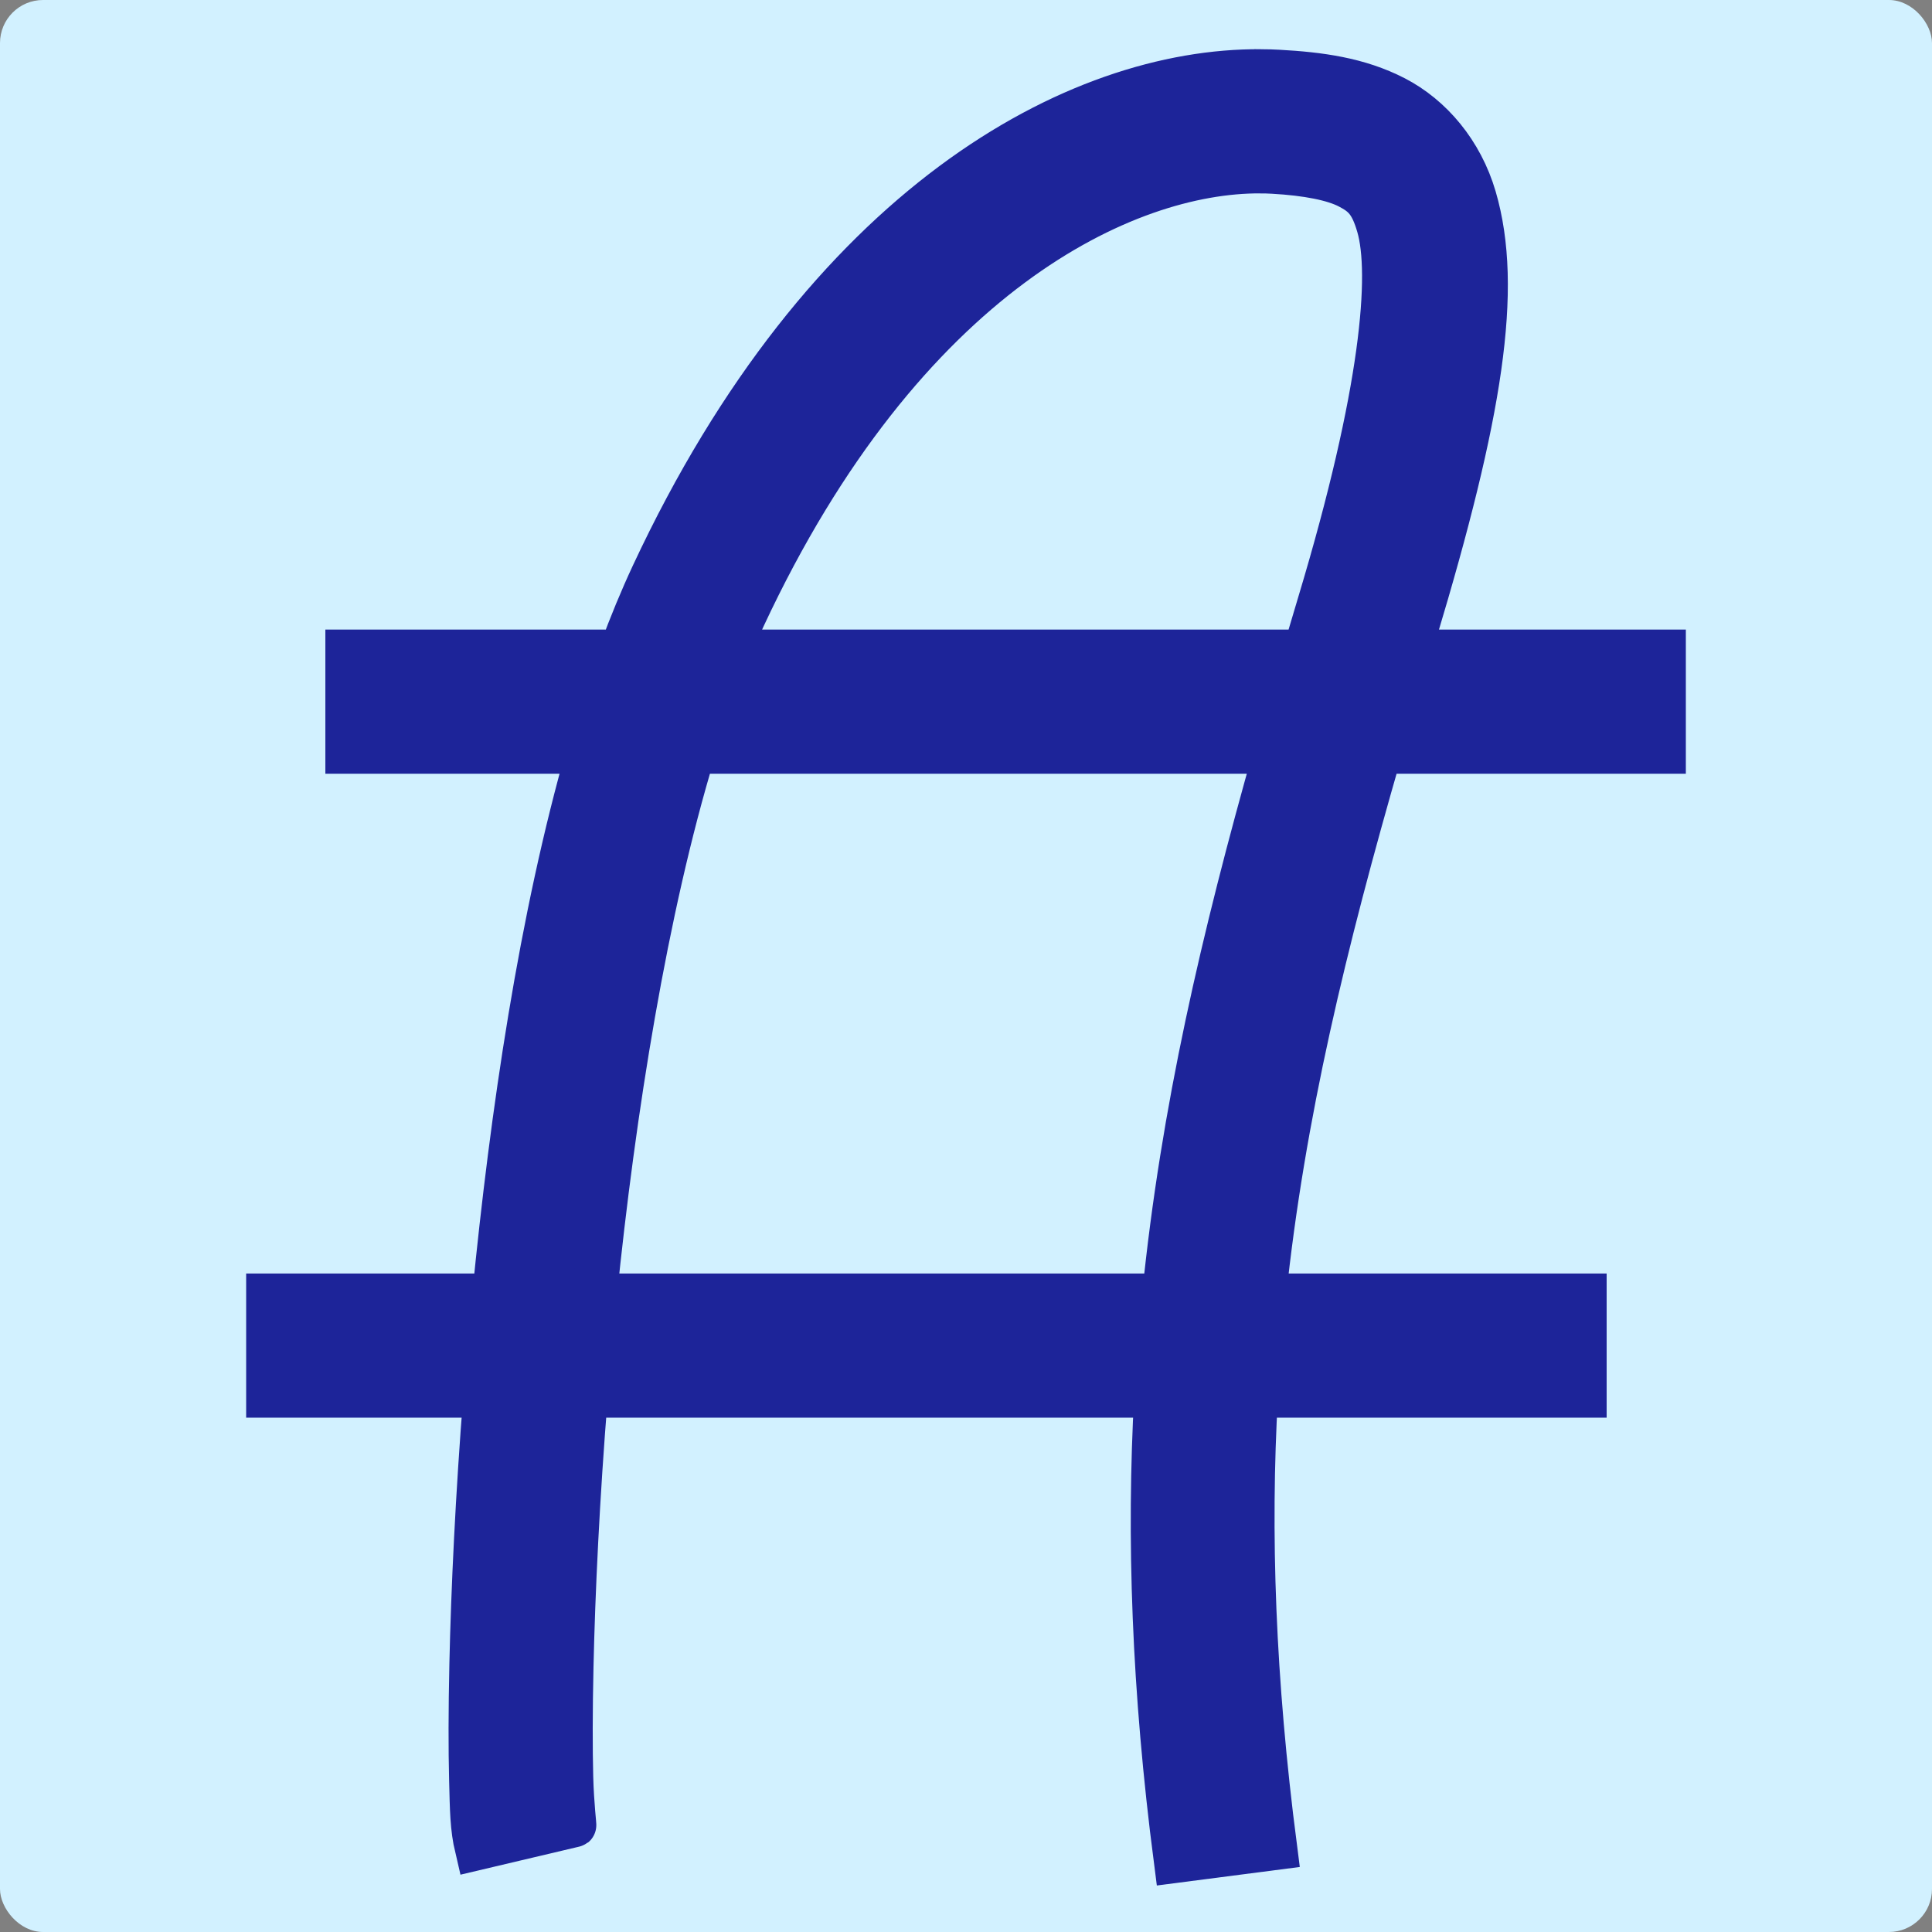 <?xml version="1.0" encoding="UTF-8" standalone="no"?>
<!-- Created with Inkscape (http://www.inkscape.org/) -->

<svg
   width="1080"
   height="1080"
   viewBox="0 0 285.75 285.75"
   version="1.1"
   id="svg5"
   inkscape:version="1.1.2 (b8e25be833, 2022-02-05)"
   sodipodi:docname="logo4.svg"
   xmlns:inkscape="http://www.inkscape.org/namespaces/inkscape"
   xmlns:sodipodi="http://sodipodi.sourceforge.net/DTD/sodipodi-0.dtd"
   xmlns="http://www.w3.org/2000/svg"
   xmlns:svg="http://www.w3.org/2000/svg">
  <rect x="0" y="0" width="285.75" height="285.75" fill="#808080" stroke="none"/>
  <sodipodi:namedview
     id="namedview7"
     pagecolor="#ffffff"
     bordercolor="#666666"
     borderopacity="1.0"
     inkscape:pageshadow="2"
     inkscape:pageopacity="0.0"
     inkscape:pagecheckerboard="true"
     inkscape:document-units="px"
     showgrid="false"
     units="px"
     scale-x="1"
     inkscape:zoom="2.9925926"
     inkscape:cx="1075.4889"
     inkscape:cy="78.19307"
     inkscape:window-width="1920"
     inkscape:window-height="1001"
     inkscape:window-x="-9"
     inkscape:window-y="-9"
     inkscape:window-maximized="1"
     inkscape:current-layer="layer1" />
  <defs
     id="defs2">
    <inkscape:path-effect
       effect="spiro"
       id="path-effect860"
       is_visible="true"
       lpeversion="1" />
    <inkscape:path-effect
       effect="spiro"
       id="path-effect856"
       is_visible="true"
       lpeversion="1" />
  </defs>
  <g
     inkscape:label="Layer 1"
     inkscape:groupmode="layer"
     id="layer1">
    <rect
       style="fill:#d2f1ff;fill-opacity:1;stroke:none;stroke-width:6.393;stroke-linecap:round;stroke-opacity:1;paint-order:markers stroke fill;stop-color:#000000"
       id="rect899"
       width="285.75"
       height="285.75"
       x="0"
       y="0"
       ry="6.366" />
    <path
       id="path1055"
       style="color:#000000;fill:#1d2499;stroke-width:6.615;stroke-miterlimit:4;stroke-dasharray:none;stroke:#1d2499;stroke-opacity:1;stroke-linecap:round;stroke-linejoin:miter;paint-order:markers stroke fill;fill-opacity:1"
       d="m 186.486,10.585 c -27.318,-0.191 -64.398,19.852 -89.878,74.442 -1.674,3.587 -3.246,7.399 -4.72,11.396 H 51.43 v 14.706 h 35.683 c -7.076,24.632 -11.334,53.716 -13.967,80.536 H 39.715 v 14.706 h 32.127 c -1.18,14.983 -1.825,28.722 -2.07,39.768 -0.151,6.803 -0.155,12.584 -0.04,17.08 0.115,4.496 0.13,7.103 0.832,10.075 l 14.312,-3.381 c 0.102,0.43 -0.335,-2.904 -0.441,-7.067 -0.107,-4.163 -0.107,-9.761 0.04,-16.382 0.245,-11.032 0.905,-24.946 2.122,-40.093 H 171.066 c -1.174,21.061 -0.395,43.441 2.889,68.796 l 14.584,-1.889 c -3.219,-24.862 -3.989,-46.53 -2.824,-66.907 h 48.606 v -14.706 h -47.417 c 2.81,-26.797 8.957,-52.12 17.163,-80.536 h 41.968 V 96.422 h -37.64 c 0.291,-0.971 0.566,-1.908 0.861,-2.888 9.716,-32.259 12.701,-50.893 8.782,-64.291 -1.96,-6.699 -6.411,-11.95 -11.779,-14.724 -5.367,-2.774 -11.162,-3.522 -17.159,-3.855 -0.86,-0.048 -1.732,-0.074 -2.613,-0.08 z m -0.09,14.709 c 0.642,0.004 1.27,0.022 1.884,0.057 5.125,0.285 8.977,1.071 11.225,2.233 2.248,1.162 3.382,2.251 4.419,5.794 2.073,7.086 0.7,24.538 -8.75,55.916 -0.726,2.411 -1.418,4.76 -2.122,7.129 h -85.369 c 0.732,-1.794 1.482,-3.523 2.253,-5.175 23.754,-50.893 56.559,-66.048 76.46,-65.953 z m -83.863,85.834 h 86.24 c -7.873,27.769 -13.813,53.347 -16.549,80.536 H 87.928 c 2.778,-27.424 7.521,-57.191 14.606,-80.536 z" />
    <g
       id="g1053"
       transform="translate(-204.056,266.073)">
      <path
         style="fill:none;stroke:#000000;stroke-width:7.938;stroke-linecap:butt;stroke-linejoin:miter;stroke-miterlimit:4;stroke-dasharray:none;stroke-opacity:1"
         d="m 128.767,227.226 c -1.297,-5.489 0.077,-69.638 13.792,-99.022 13.715,-29.384 33.368,-38.557 46.102,-37.85 12.006,0.667 17.644,5.271 7.299,39.618 -10.345,34.347 -16.376,59.6 -11.317,98.669"
         id="path1360"
         sodipodi:nodetypes="czszc" />
      <rect
         style="fill:#000000;stroke:none;stroke-width:10.649;stroke-linecap:round;stroke-linejoin:round;stroke-miterlimit:4;stroke-dasharray:none;paint-order:fill markers stroke;stop-color:#000000"
         id="rect2951"
         width="105.034"
         height="7.938"
         x="114.578"
         y="132.675"
         rx="0" />
      <rect
         style="fill:#000000;stroke:none;stroke-width:10.649;stroke-linecap:round;stroke-linejoin:round;stroke-miterlimit:4;stroke-dasharray:none;paint-order:fill markers stroke;stop-color:#000000"
         id="rect2953"
         width="105.034"
         height="7.938"
         x="108.255"
         y="184.081"
         rx="0" />
    </g>
    <path
       id="path6411"
       style="color:#000000;fill:#000000;stroke-width:1.525;-inkscape-stroke:none"
       d="m 625.06,316.672 c -7.623,0.15 -14.929,4.543 -23.833,10.676 -9.498,6.542 -20.2,15.637 -30.948,26.169 -4.695,4.601 -9.389,9.477 -13.983,14.517 h -23.322 v 8.068 h 16.193 c -13.59,15.876 -25.652,32.944 -32.998,48.684 -3.95,8.462 -7.189,18.452 -9.871,29.203 h -32.265 v 12.102 h 29.535 c -3.084,15.17 -5.214,31.244 -6.707,46.447 h -27.511 v 12.102 h 26.44 c -0.971,12.329 -1.503,23.635 -1.704,32.725 -0.124,5.598 -0.128,10.358 -0.033,14.058 0.095,3.7 0.104,5.841 0.682,8.287 l 11.777,-2.781 c 0.084,0.354 -0.273,-2.39 -0.361,-5.815 -0.088,-3.426 -0.088,-8.033 0.033,-13.481 0.201,-9.078 0.743,-20.528 1.743,-32.993 h 69.508 c -0.966,17.331 -0.323,35.748 2.379,56.612 l 12.003,-1.555 c -2.649,-20.459 -3.283,-38.289 -2.324,-55.058 h 39.997 v -12.102 h -39.019 c 1.641,-15.653 4.659,-30.683 8.686,-46.447 h 35.017 v -12.102 h -31.77 c 1.992,-7.159 4.14,-14.503 6.459,-22.203 5.756,-19.111 12.897,-38.54 18.754,-55.684 h 9.961 v -8.068 h -7.256 c 1.034,-3.145 2.021,-6.217 2.908,-9.142 3.118,-10.279 5.291,-18.965 5.392,-26.237 0.051,-3.636 -0.342,-7.095 -2.293,-10.303 -1.95,-3.208 -5.935,-5.441 -9.741,-5.652 -0.512,-0.028 -1.021,-0.037 -1.529,-0.027 z m 0.946,12.078 c 0.104,0.202 0.547,1.425 0.514,3.737 -0.066,4.76 -1.877,13.017 -4.871,22.89 -1.195,3.941 -2.601,8.22 -4.094,12.656 h -44.63 c 1.938,-1.999 3.881,-3.969 5.823,-5.872 10.362,-10.153 20.678,-18.876 29.346,-24.847 8.668,-5.97 16.304,-8.616 17.825,-8.532 0.115,0.006 0.033,-0.025 0.087,-0.032 z m -60.651,47.351 h 49.449 c -5.53,15.991 -12.079,34.104 -17.528,52.195 -2.673,8.877 -5.146,17.375 -7.405,25.692 h -70.997 c 2.373,-9.099 5.114,-17.347 8.259,-24.084 7.75,-16.604 22.316,-36.288 38.222,-53.803 z m -49.319,89.989 h 70.676 c -3.843,15.552 -6.735,30.669 -8.322,46.447 H 509.022 c 1.555,-15.351 3.863,-31.578 7.014,-46.447 z" />
  </g>
</svg>
